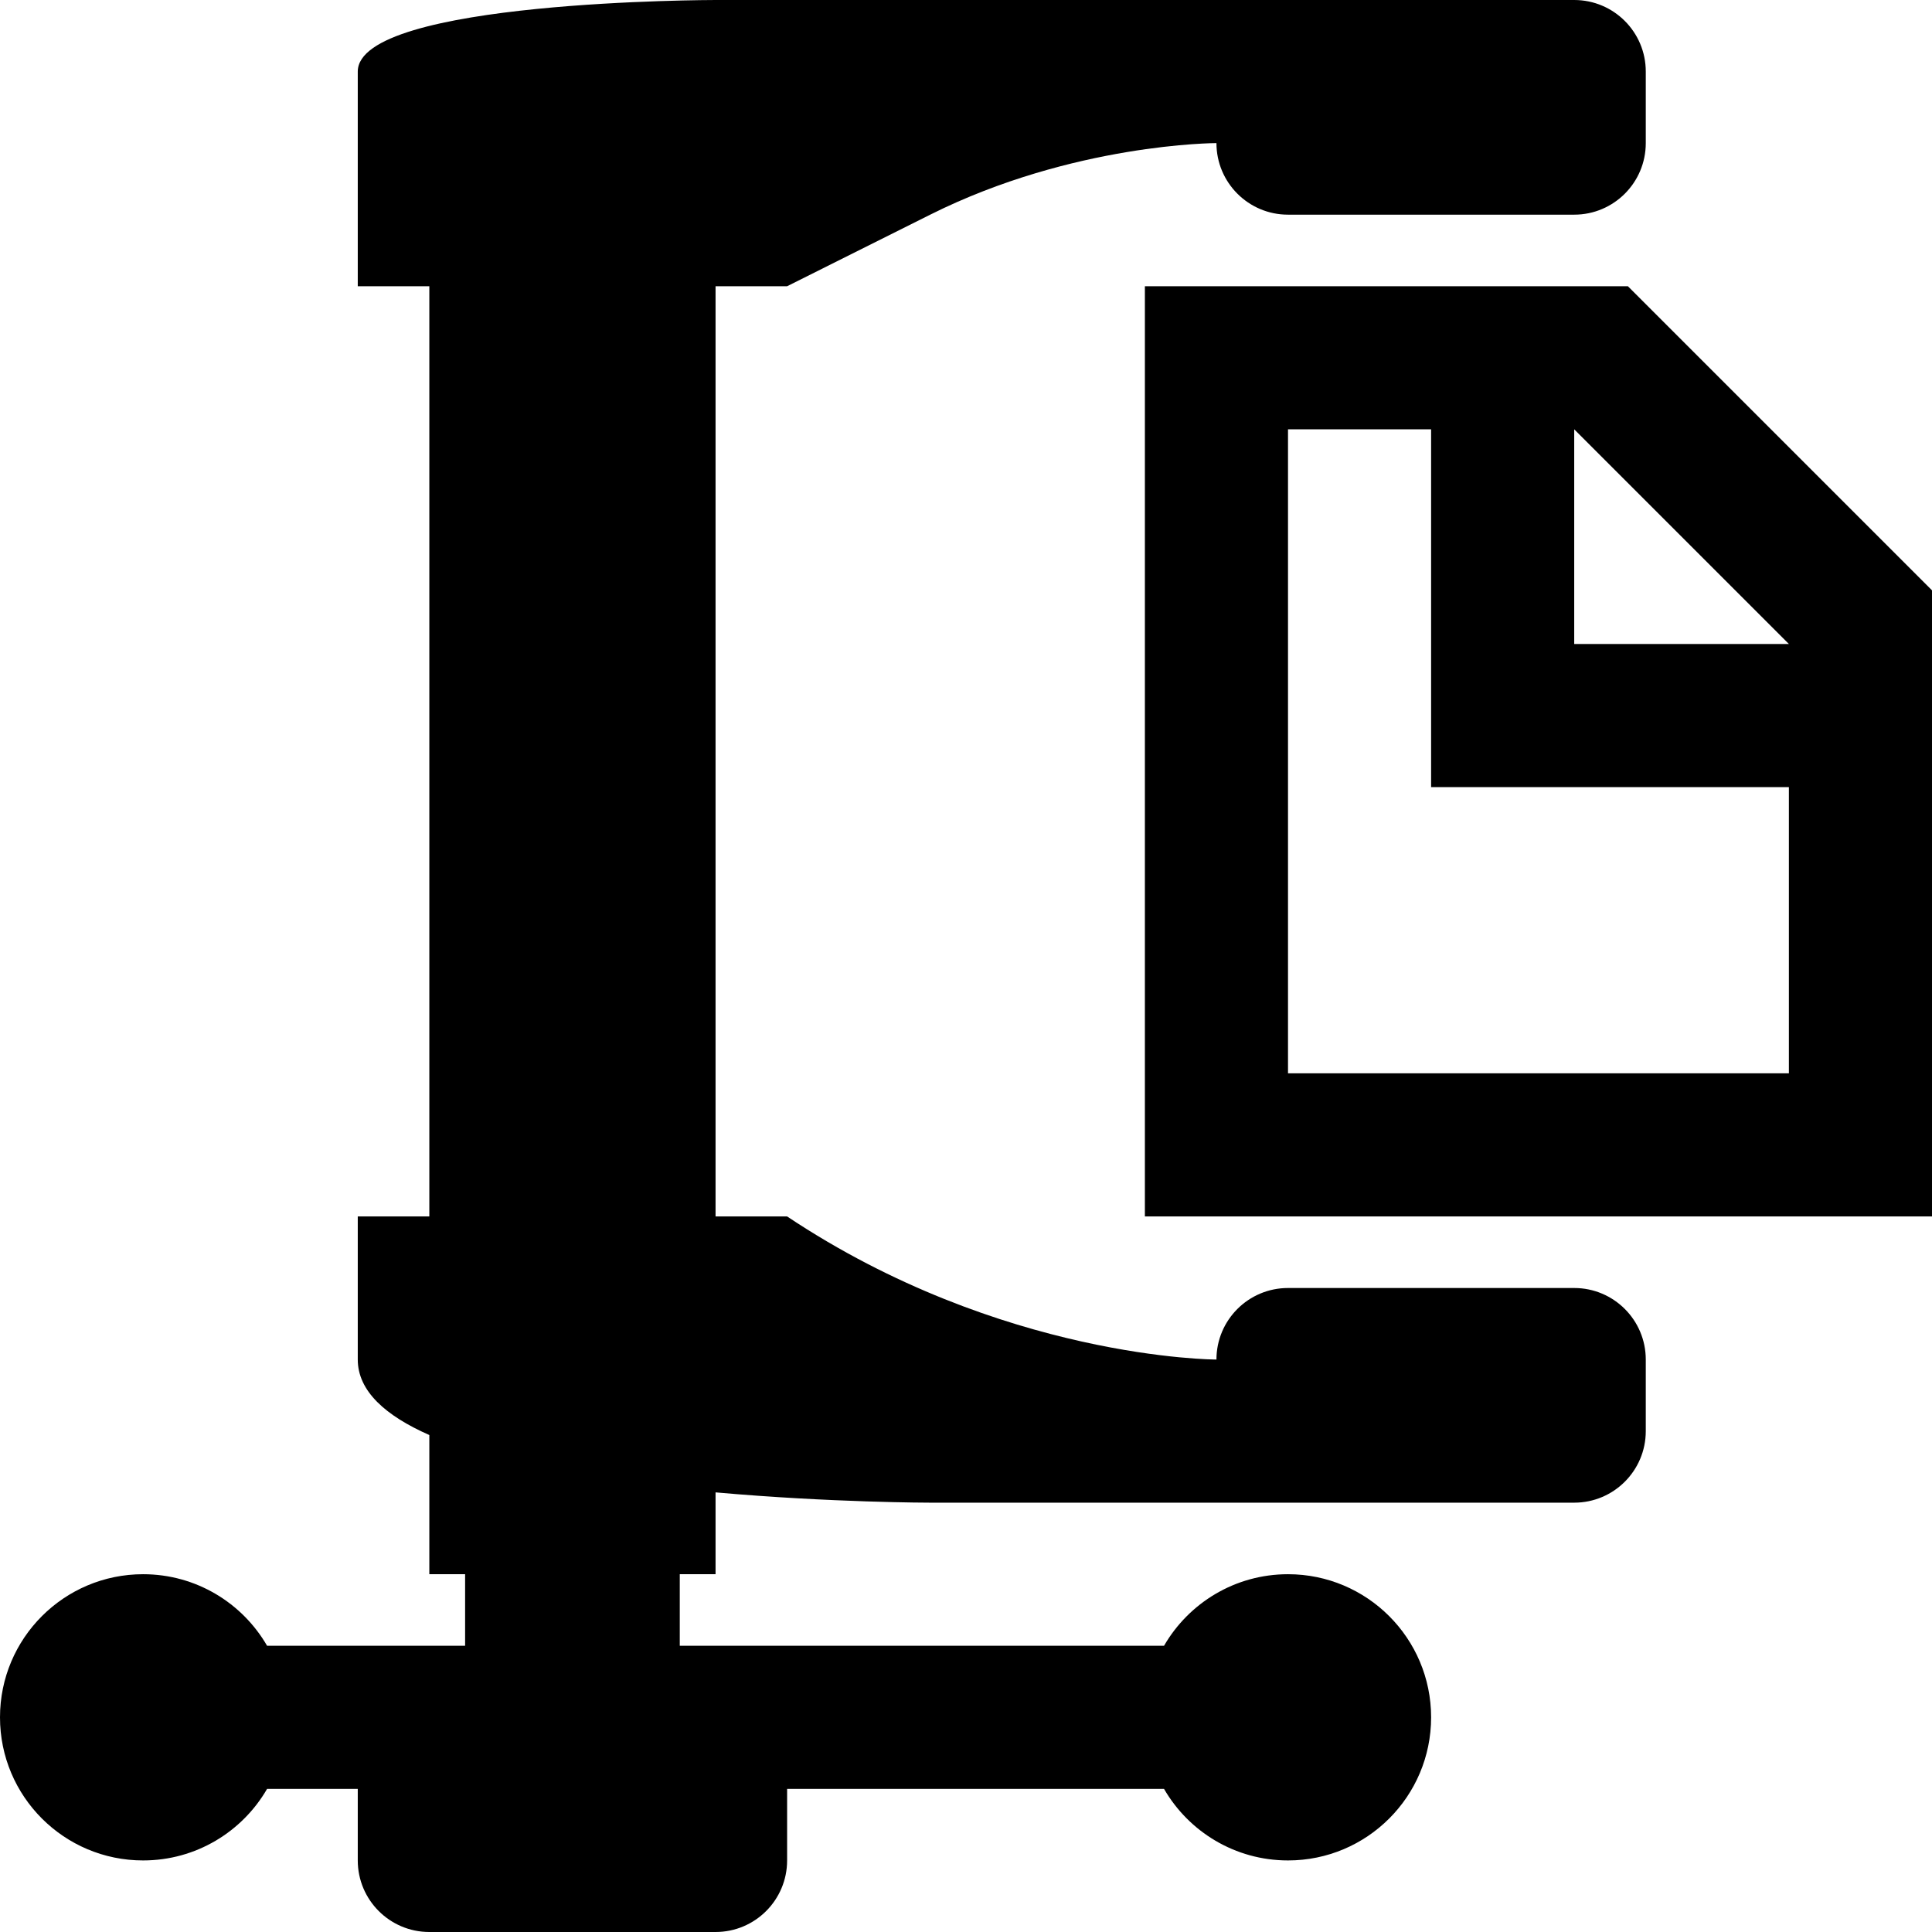 <svg xmlns="http://www.w3.org/2000/svg" xmlns:xlink="http://www.w3.org/1999/xlink" version="1.1" baseProfile="full" width="100" height="100" viewBox="0 0 100.00 100.00" enable-background="new 0 0 100.00 100.00" xml:space="preserve">
	<path fill="#000000" fill-opacity="1" stroke-width="0.2" stroke-linejoin="round" d="M 37.037,-3.05176e-005L 66.667,6.86646e-005L 81.481,-7.62939e-006C 83.527,-7.62939e-006 85.185,1.658 85.185,3.704L 85.185,7.407C 85.185,9.453 83.527,11.111 81.481,11.111L 66.667,11.111C 64.621,11.111 62.963,9.453 62.963,7.407C 62.934,7.407 55.541,7.415 48.148,11.111L 40.741,14.815L 37.037,14.815L 37.037,62.963L 40.741,62.963C 51.829,70.355 62.917,70.37 62.963,70.37C 62.963,68.325 64.621,66.667 66.667,66.667L 81.481,66.667C 83.527,66.667 85.185,68.325 85.185,70.37L 85.185,74.074C 85.185,76.12 83.527,77.778 81.481,77.778L 62.963,77.778L 48.148,77.778C 48.148,77.778 43.024,77.778 37.037,77.245L 37.037,81.481L 35.185,81.481L 35.185,85.185L 60.25,85.185C 61.531,82.971 63.925,81.481 66.667,81.481C 70.758,81.481 74.074,84.798 74.074,88.889C 74.074,92.98 70.758,96.296 66.667,96.296C 63.925,96.296 61.531,94.807 60.25,92.593L 40.741,92.593L 40.741,96.296C 40.741,98.342 39.083,100 37.037,100L 22.222,100C 20.177,100 18.518,98.342 18.518,96.296L 18.518,92.593L 13.824,92.593C 12.543,94.807 10.149,96.296 7.407,96.296C 3.316,96.296 1.08672e-005,92.98 1.08672e-005,88.889C 1.08672e-005,84.798 3.316,81.481 7.407,81.481C 10.149,81.481 12.543,82.971 13.824,85.185L 24.074,85.185L 24.074,81.481L 22.222,81.481L 22.222,74.277C 19.966,73.283 18.518,72.008 18.518,70.37L 18.518,62.963L 22.222,62.963L 22.222,14.815L 18.518,14.815L 18.518,3.704C 18.518,-3.05176e-005 37.037,-3.05176e-005 37.037,-3.05176e-005 Z "/>
	<path fill="#000000" fill-opacity="1" stroke-width="0.2" stroke-linejoin="round" d="M 59.259,14.815L 84.259,14.815L 100,30.555L 100,62.963L 59.259,62.963L 59.259,14.815 Z M 66.667,22.222L 66.667,55.556L 92.593,55.556L 92.593,40.741L 74.074,40.741L 74.074,22.222L 66.667,22.222 Z M 81.481,22.222L 81.481,33.333L 92.593,33.333L 81.481,22.222 Z "/>
</svg>